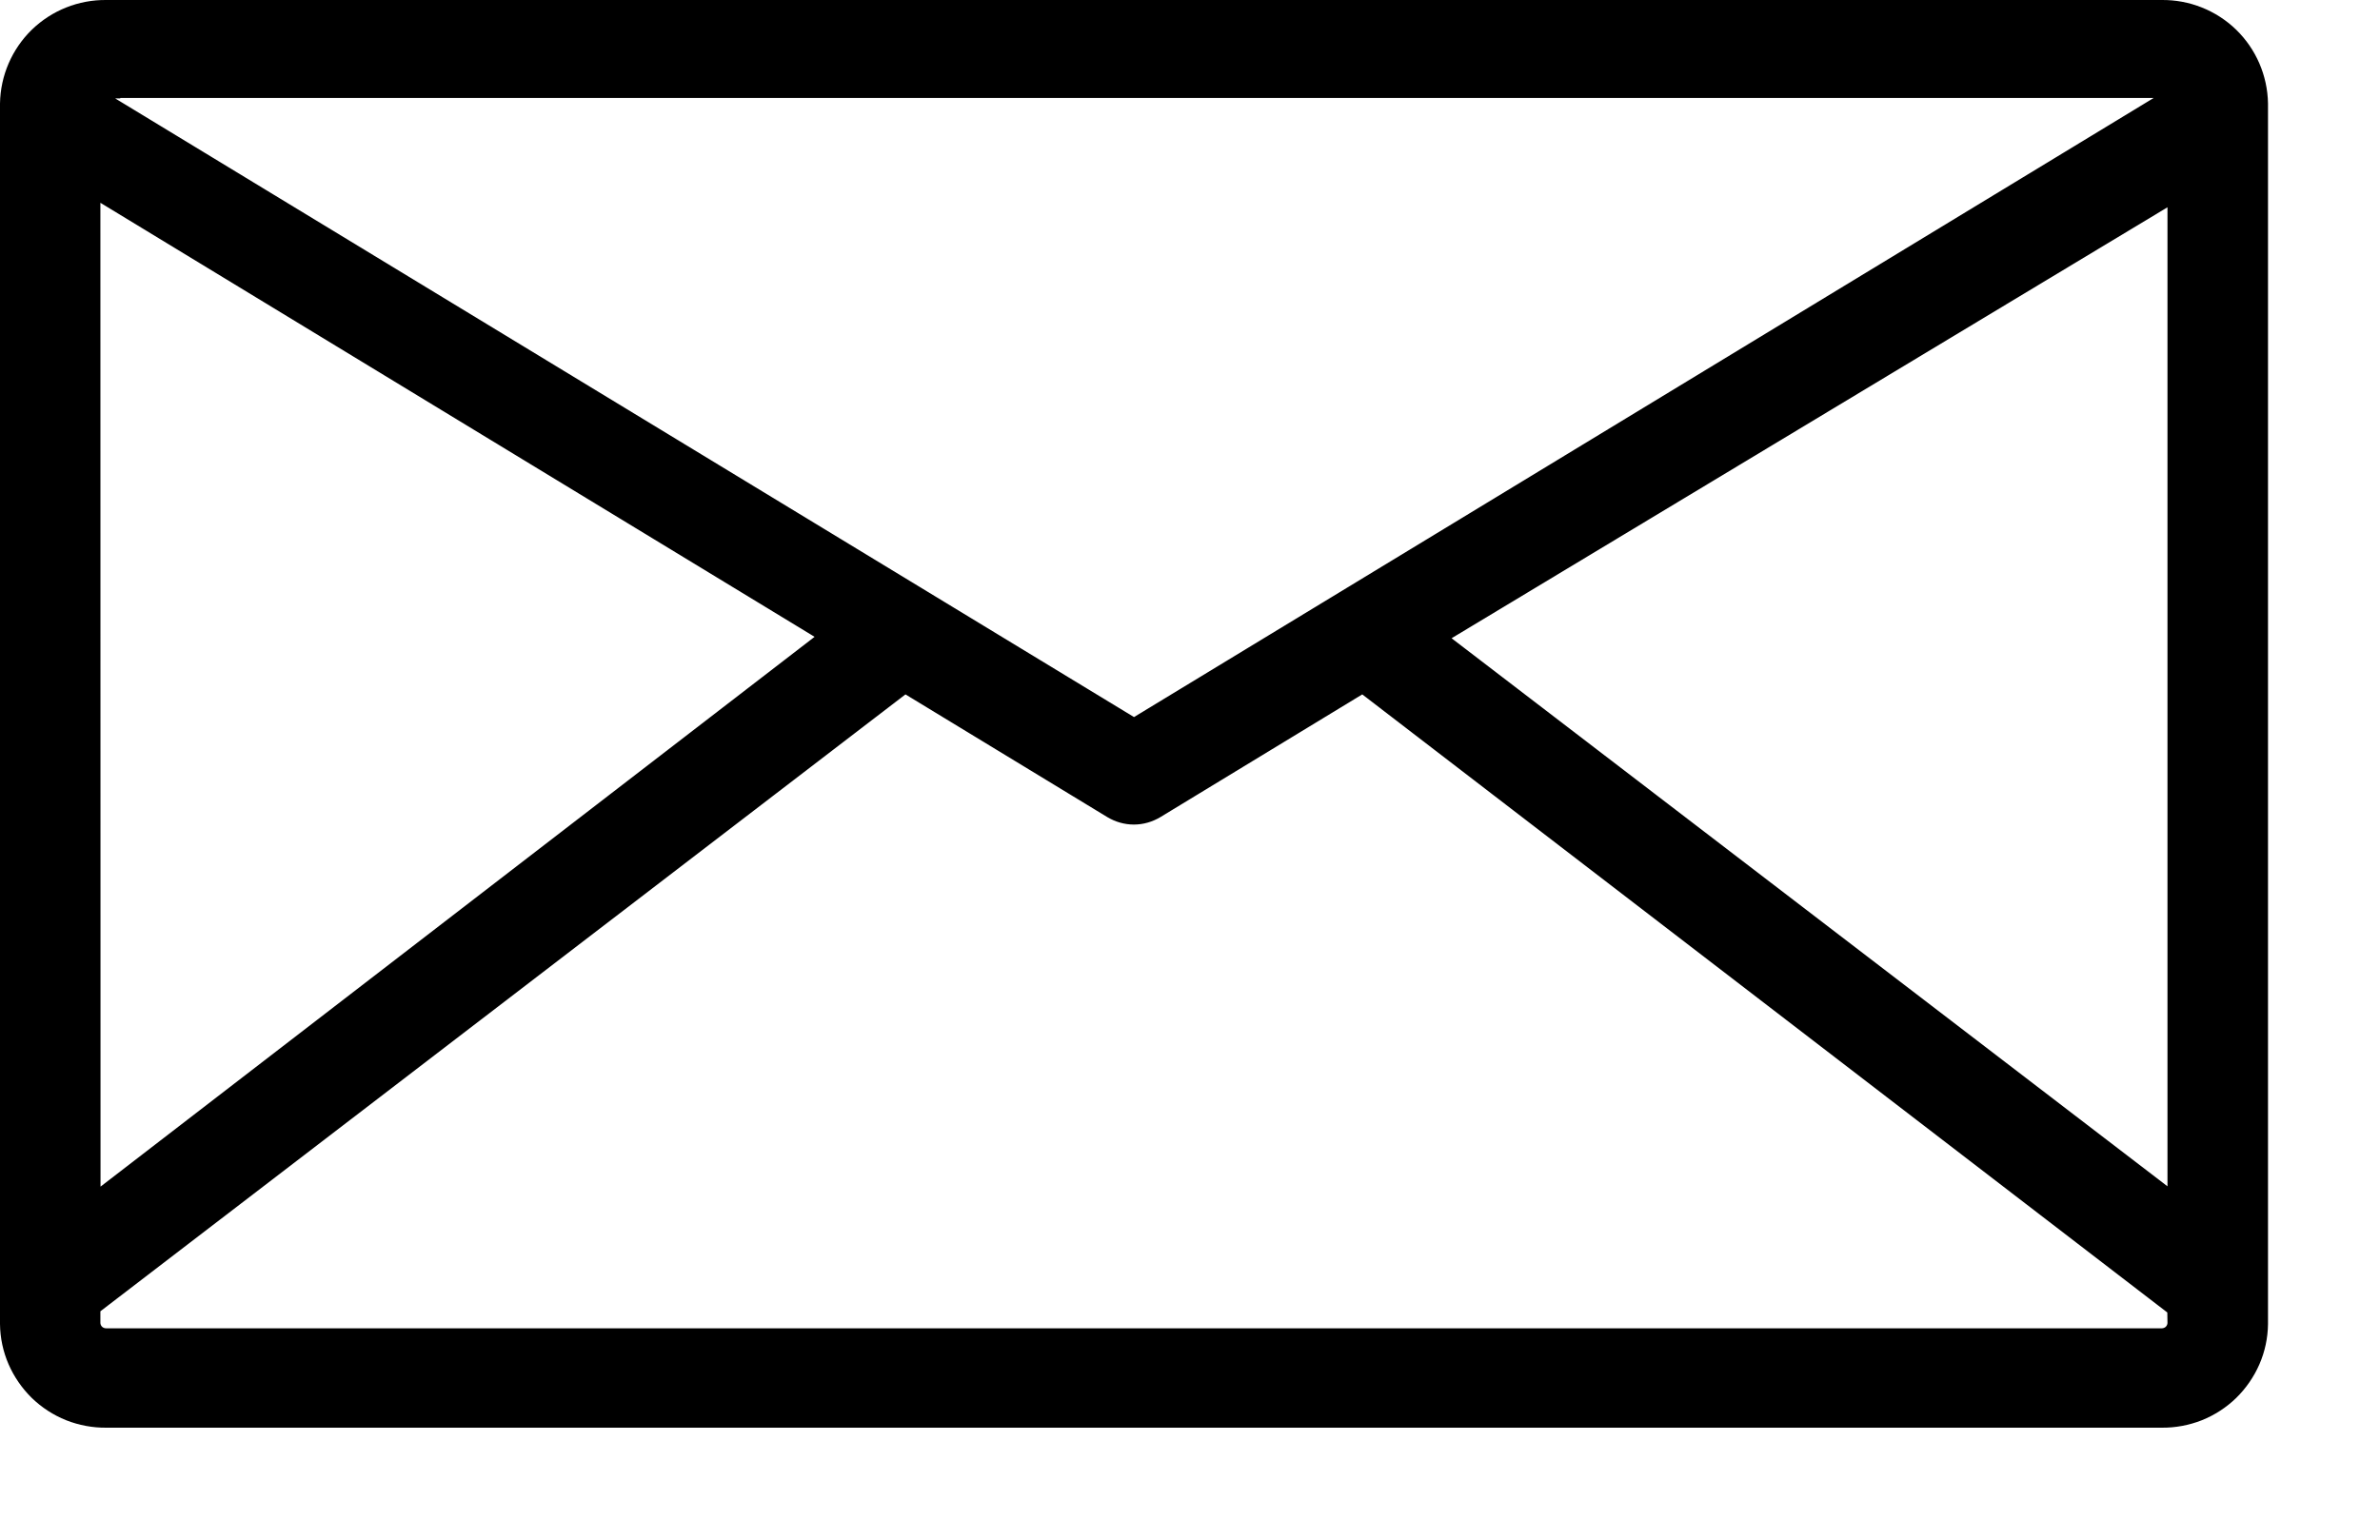 <svg width="17" height="11" viewBox="0 0 17 11" fill="none" xmlns="http://www.w3.org/2000/svg">
<g clip-path="url(#clip0)">
<path d="M15.441 0.1H0.759C0.587 0.098 0.421 0.164 0.297 0.284C0.174 0.404 0.103 0.568 0.1 0.74L0.1 9.459C0.101 9.544 0.119 9.629 0.153 9.707C0.187 9.785 0.236 9.856 0.297 9.916C0.358 9.975 0.43 10.022 0.51 10.054C0.589 10.085 0.674 10.101 0.759 10.1H15.441C15.526 10.101 15.611 10.085 15.69 10.054C15.77 10.022 15.842 9.975 15.903 9.916C15.964 9.856 16.013 9.785 16.047 9.707C16.081 9.629 16.099 9.544 16.1 9.459V0.74C16.097 0.568 16.026 0.404 15.903 0.284C15.779 0.164 15.613 0.098 15.441 0.1ZM0.759 0.6H15.441C15.471 0.6 15.501 0.61 15.525 0.628C15.549 0.646 15.567 0.671 15.576 0.7L8.1 5.24L0.625 0.7C0.634 0.672 0.652 0.647 0.676 0.63C0.7 0.612 0.729 0.603 0.759 0.603V0.6ZM0.617 1.271L5.995 4.54L0.618 8.681L0.617 1.271ZM15.582 9.453C15.581 9.49 15.566 9.525 15.539 9.551C15.513 9.576 15.477 9.59 15.44 9.59H0.759C0.722 9.59 0.686 9.576 0.66 9.551C0.633 9.525 0.618 9.49 0.617 9.453V9.319L6.461 4.84L7.961 5.752C8.003 5.777 8.05 5.791 8.099 5.791C8.148 5.791 8.195 5.777 8.237 5.752L9.737 4.84L15.58 9.327L15.582 9.453ZM15.582 8.678L10.191 4.55L15.582 1.304V8.678Z" fill="black" stroke="black" stroke-width="0.2"/>
</g>
<defs>
<clipPath id="clip0">
<rect width="16.2" height="10.2" fill="white"/>
</clipPath>
</defs>
</svg>
